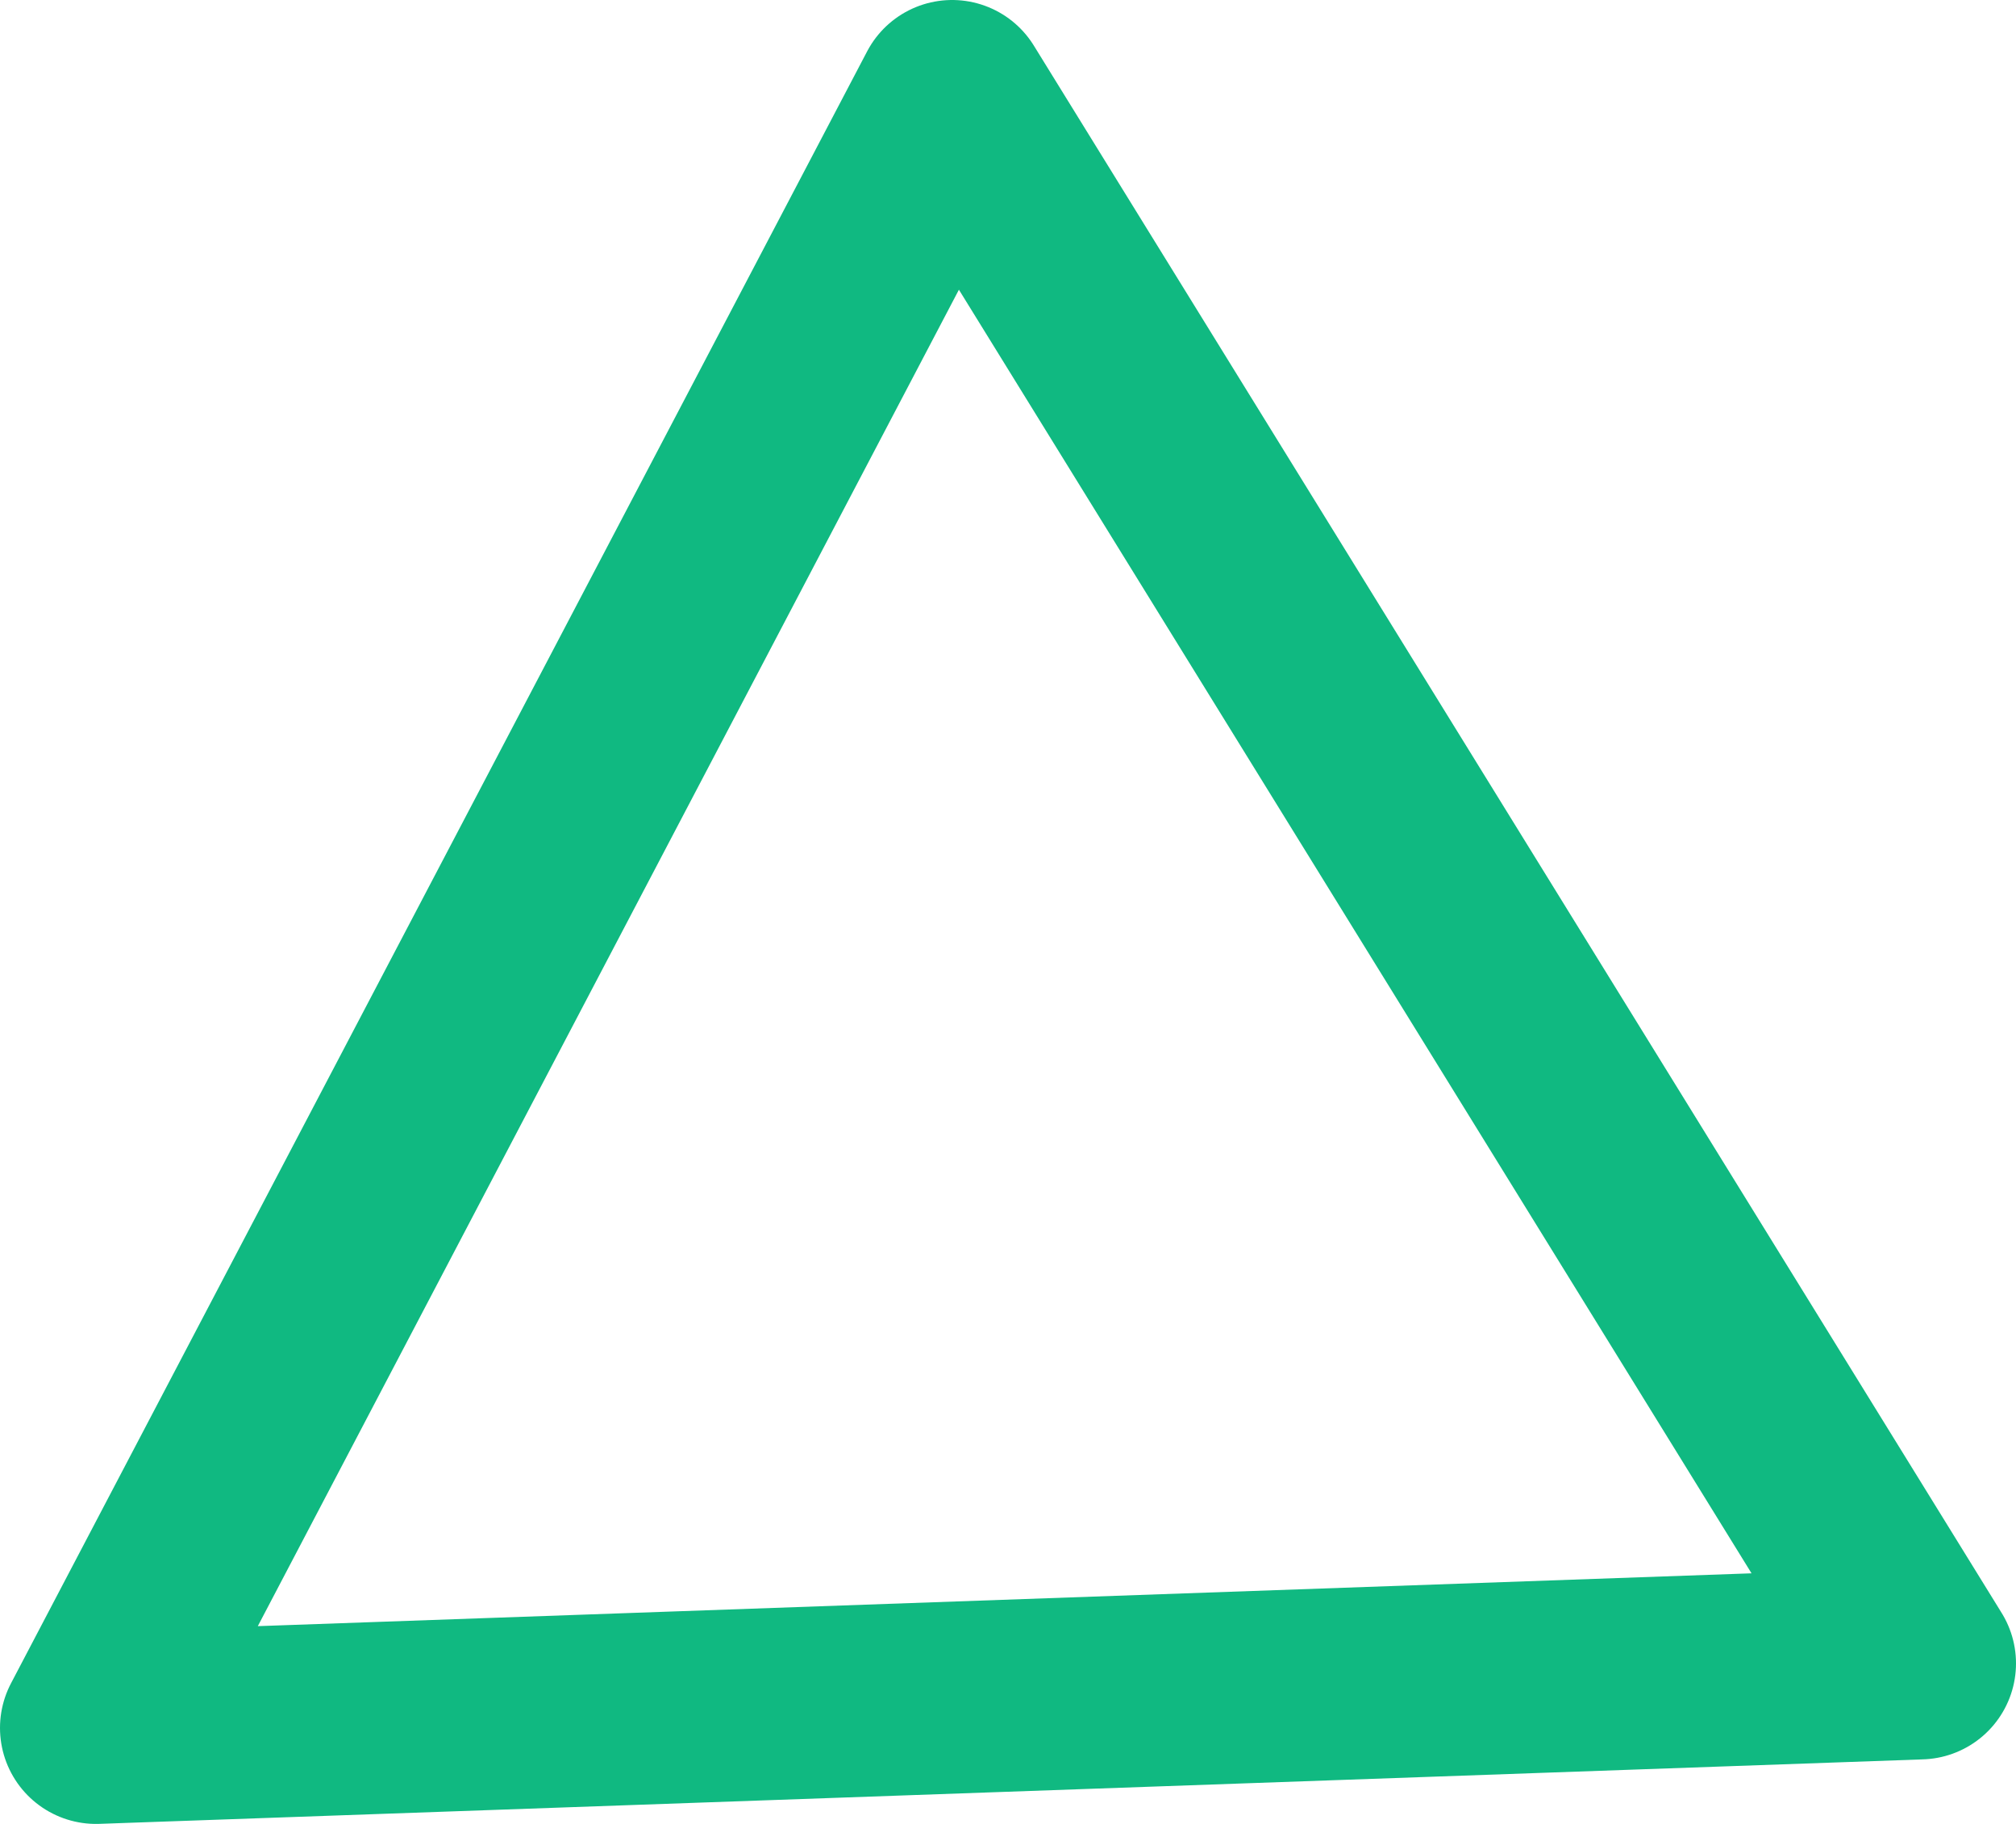 <svg width="21" height="19" viewBox="0 0 21 19" fill="none" xmlns="http://www.w3.org/2000/svg">
<path d="M20 17.328L9.918 1L1 18L20 17.328Z" stroke="#10B981" stroke-width="2" stroke-miterlimit="10" stroke-linecap="round" stroke-linejoin="round"/>
</svg>
